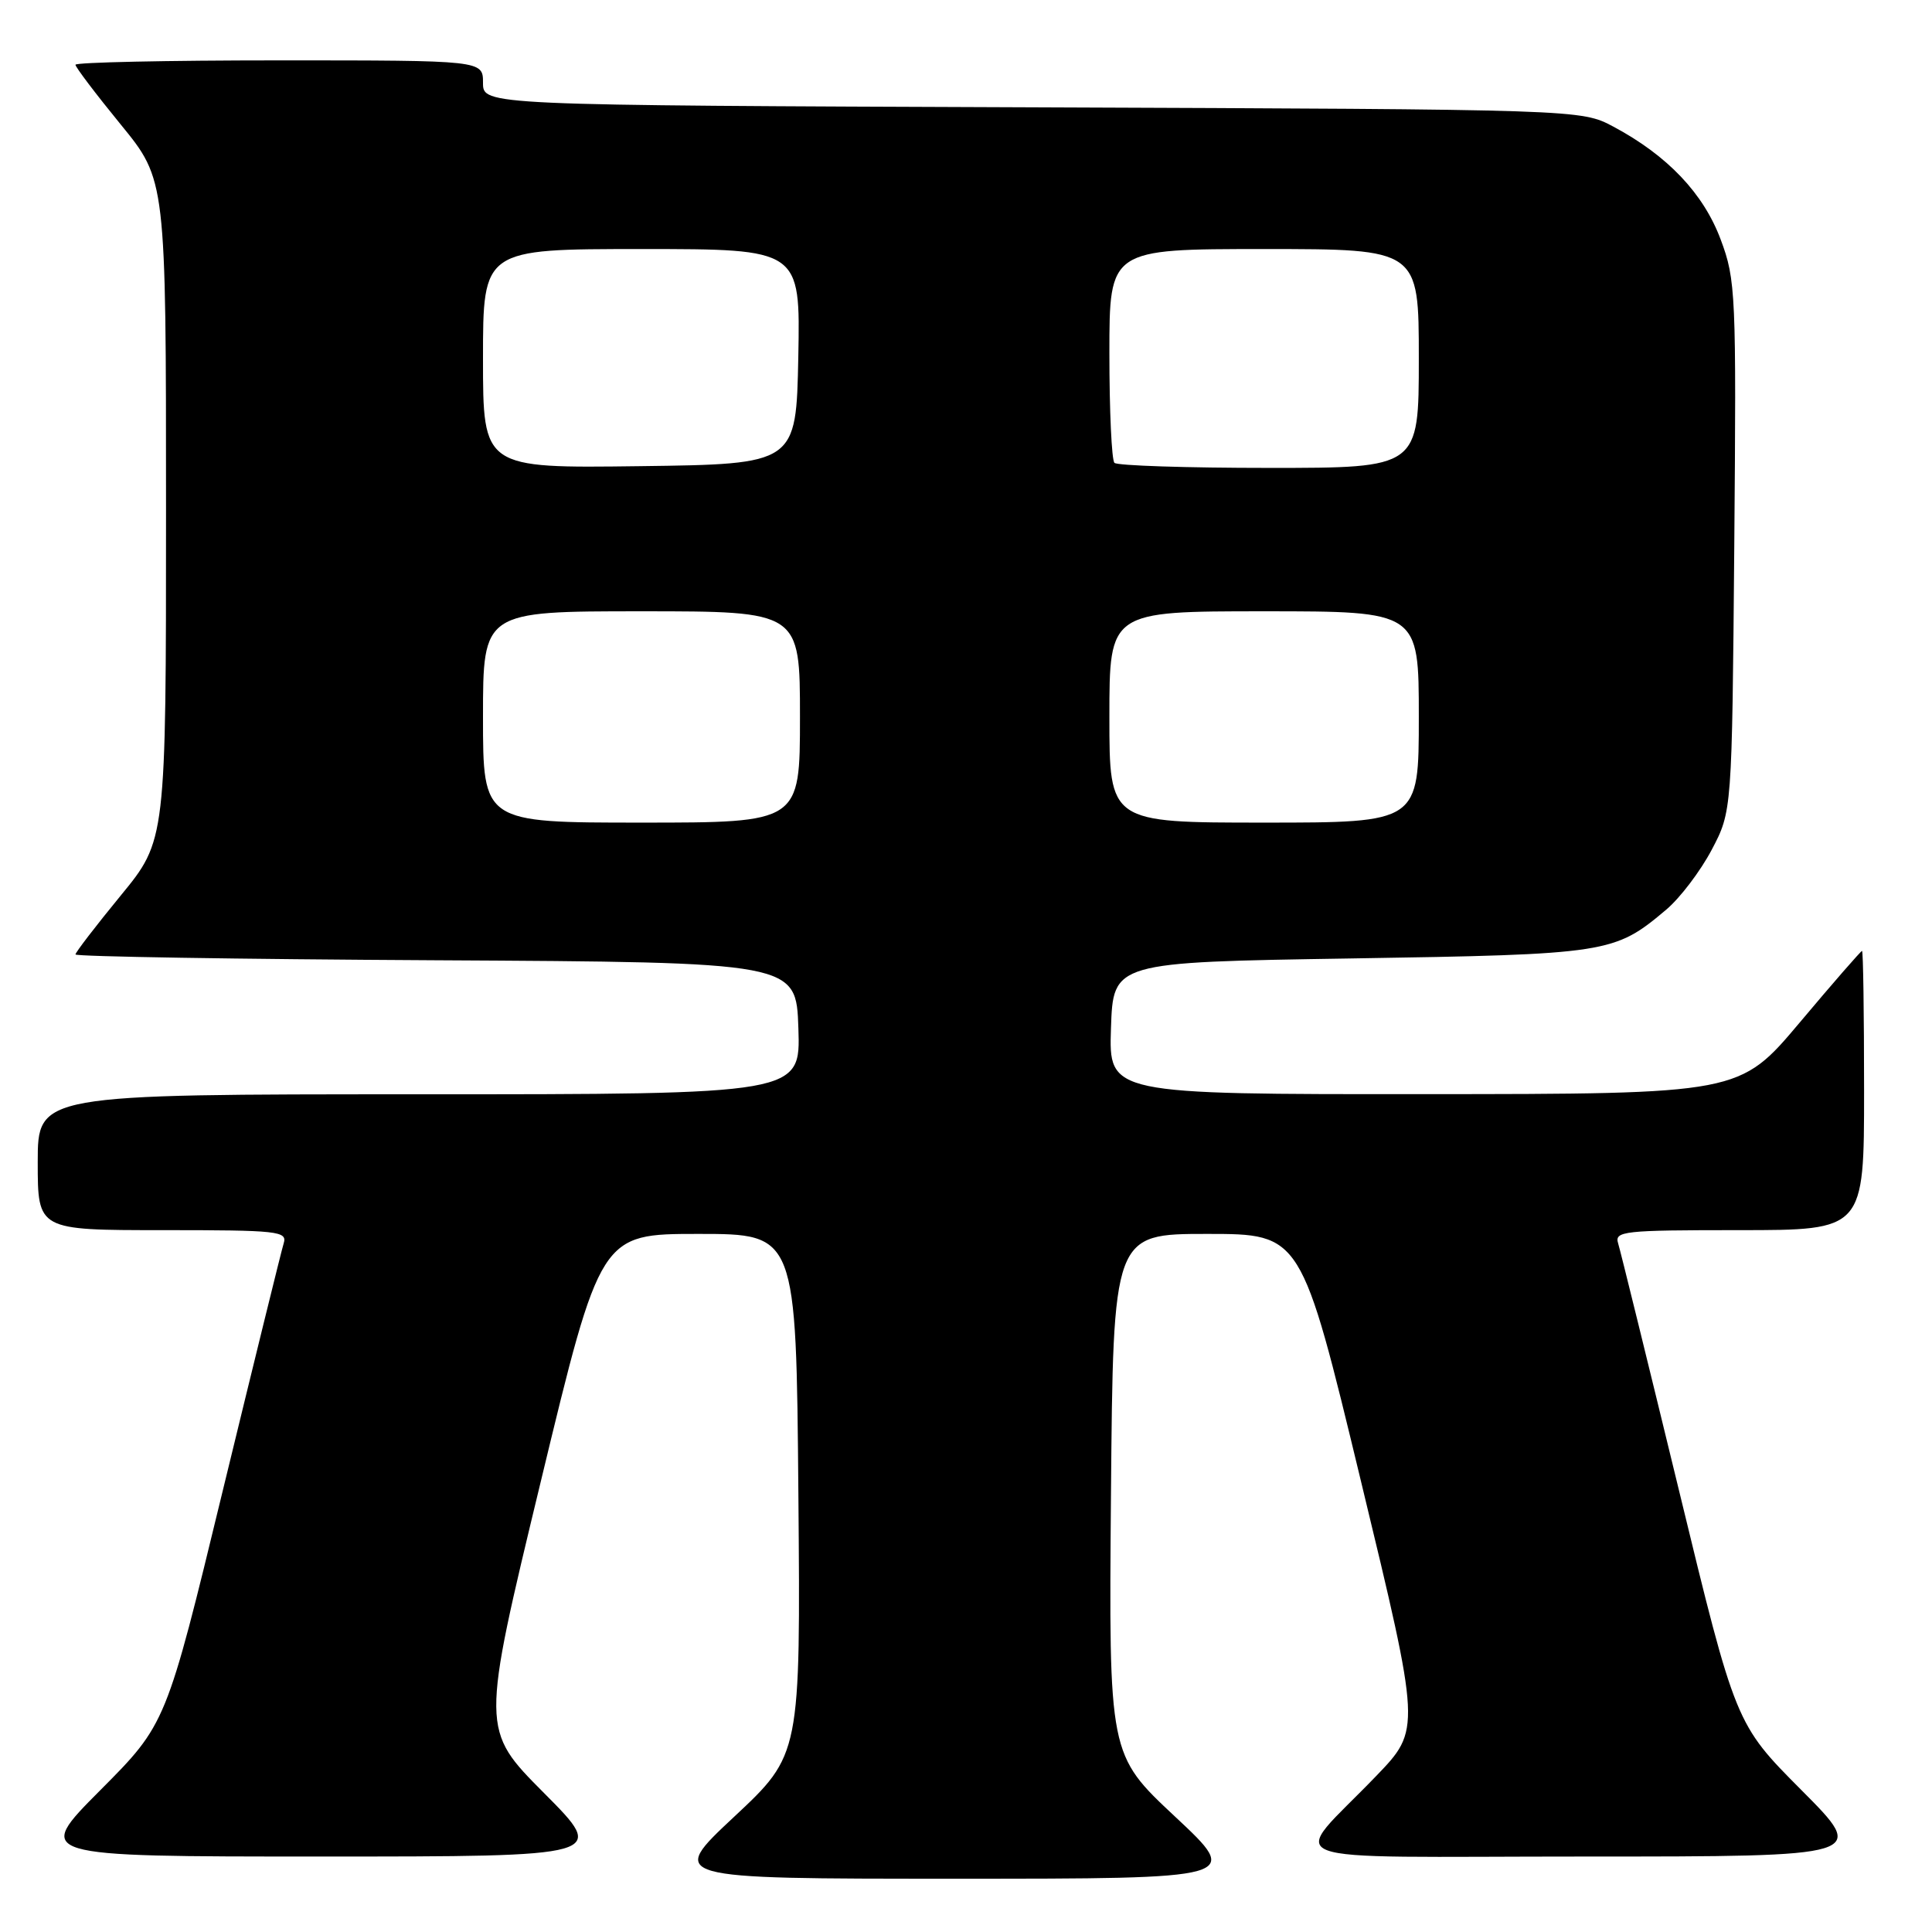 <?xml version="1.0" encoding="UTF-8" standalone="no"?>
<!DOCTYPE svg PUBLIC "-//W3C//DTD SVG 1.1//EN" "http://www.w3.org/Graphics/SVG/1.1/DTD/svg11.dtd" >
<svg xmlns="http://www.w3.org/2000/svg" xmlns:xlink="http://www.w3.org/1999/xlink" version="1.1" viewBox="0 0 256 256">
 <g >
 <path fill="currentColor"
d=" M 155.71 240.72 C 146.92 232.50 146.92 232.50 147.21 198.00 C 147.50 163.50 147.50 163.50 159.96 163.50 C 172.43 163.50 172.43 163.50 180.35 196.33 C 188.28 229.17 188.28 229.17 182.35 235.33 C 170.81 247.34 167.32 246.00 210.07 246.00 C 247.46 246.00 247.46 246.00 238.72 237.22 C 229.98 228.44 229.98 228.44 222.47 197.47 C 218.33 180.44 214.71 165.71 214.41 164.75 C 213.91 163.13 215.11 163.00 230.43 163.00 C 247.00 163.00 247.00 163.00 247.00 144.50 C 247.00 134.32 246.88 126.00 246.73 126.00 C 246.58 126.00 242.86 130.27 238.48 135.48 C 230.50 144.96 230.50 144.96 188.71 144.98 C 146.92 145.00 146.92 145.00 147.21 136.25 C 147.50 127.50 147.50 127.50 179.00 127.00 C 213.14 126.46 213.90 126.34 220.80 120.52 C 222.61 118.99 225.31 115.44 226.80 112.62 C 229.50 107.50 229.50 107.50 229.80 72.41 C 230.08 38.88 230.00 37.08 228.00 31.74 C 225.72 25.63 220.95 20.61 213.80 16.79 C 209.50 14.50 209.50 14.50 136.75 14.22 C 64.00 13.95 64.00 13.95 64.00 10.97 C 64.00 8.00 64.00 8.00 37.00 8.00 C 22.15 8.00 10.00 8.26 10.00 8.58 C 10.00 8.90 12.70 12.46 16.00 16.50 C 22.00 23.84 22.00 23.84 22.00 67.60 C 22.00 111.35 22.00 111.35 16.00 118.66 C 12.70 122.68 10.00 126.20 10.00 126.47 C 10.00 126.75 31.49 127.10 57.75 127.24 C 105.50 127.50 105.50 127.50 105.79 136.25 C 106.08 145.00 106.08 145.00 55.54 145.00 C 5.00 145.00 5.00 145.00 5.00 154.00 C 5.00 163.00 5.00 163.00 21.57 163.00 C 36.89 163.00 38.09 163.13 37.59 164.75 C 37.29 165.71 33.67 180.44 29.53 197.47 C 22.02 228.44 22.02 228.44 13.28 237.22 C 4.54 246.00 4.54 246.00 42.50 246.00 C 80.46 246.00 80.46 246.00 72.09 237.59 C 63.72 229.18 63.72 229.18 71.65 196.34 C 79.57 163.50 79.57 163.50 92.54 163.50 C 105.50 163.50 105.50 163.50 105.79 198.00 C 106.08 232.50 106.08 232.50 97.29 240.72 C 88.50 248.94 88.50 248.94 126.50 248.94 C 164.50 248.94 164.50 248.94 155.71 240.72 Z  M 64.00 95.00 C 64.00 81.00 64.00 81.00 85.00 81.00 C 106.00 81.00 106.00 81.00 106.00 95.00 C 106.00 109.00 106.00 109.00 85.00 109.00 C 64.00 109.00 64.00 109.00 64.00 95.00 Z  M 147.00 95.00 C 147.00 81.00 147.00 81.00 167.50 81.00 C 188.00 81.00 188.00 81.00 188.00 95.00 C 188.00 109.00 188.00 109.00 167.50 109.00 C 147.00 109.00 147.00 109.00 147.00 95.00 Z  M 64.00 47.52 C 64.00 33.00 64.00 33.00 85.03 33.00 C 106.05 33.00 106.05 33.00 105.78 47.25 C 105.50 61.50 105.50 61.50 84.75 61.77 C 64.00 62.04 64.00 62.04 64.00 47.52 Z  M 147.67 61.33 C 147.30 60.97 147.00 54.44 147.00 46.83 C 147.00 33.00 147.00 33.00 167.50 33.00 C 188.00 33.00 188.00 33.00 188.00 47.50 C 188.00 62.00 188.00 62.00 168.17 62.00 C 157.26 62.00 148.03 61.70 147.67 61.33 Z "/>
</g>
</svg>